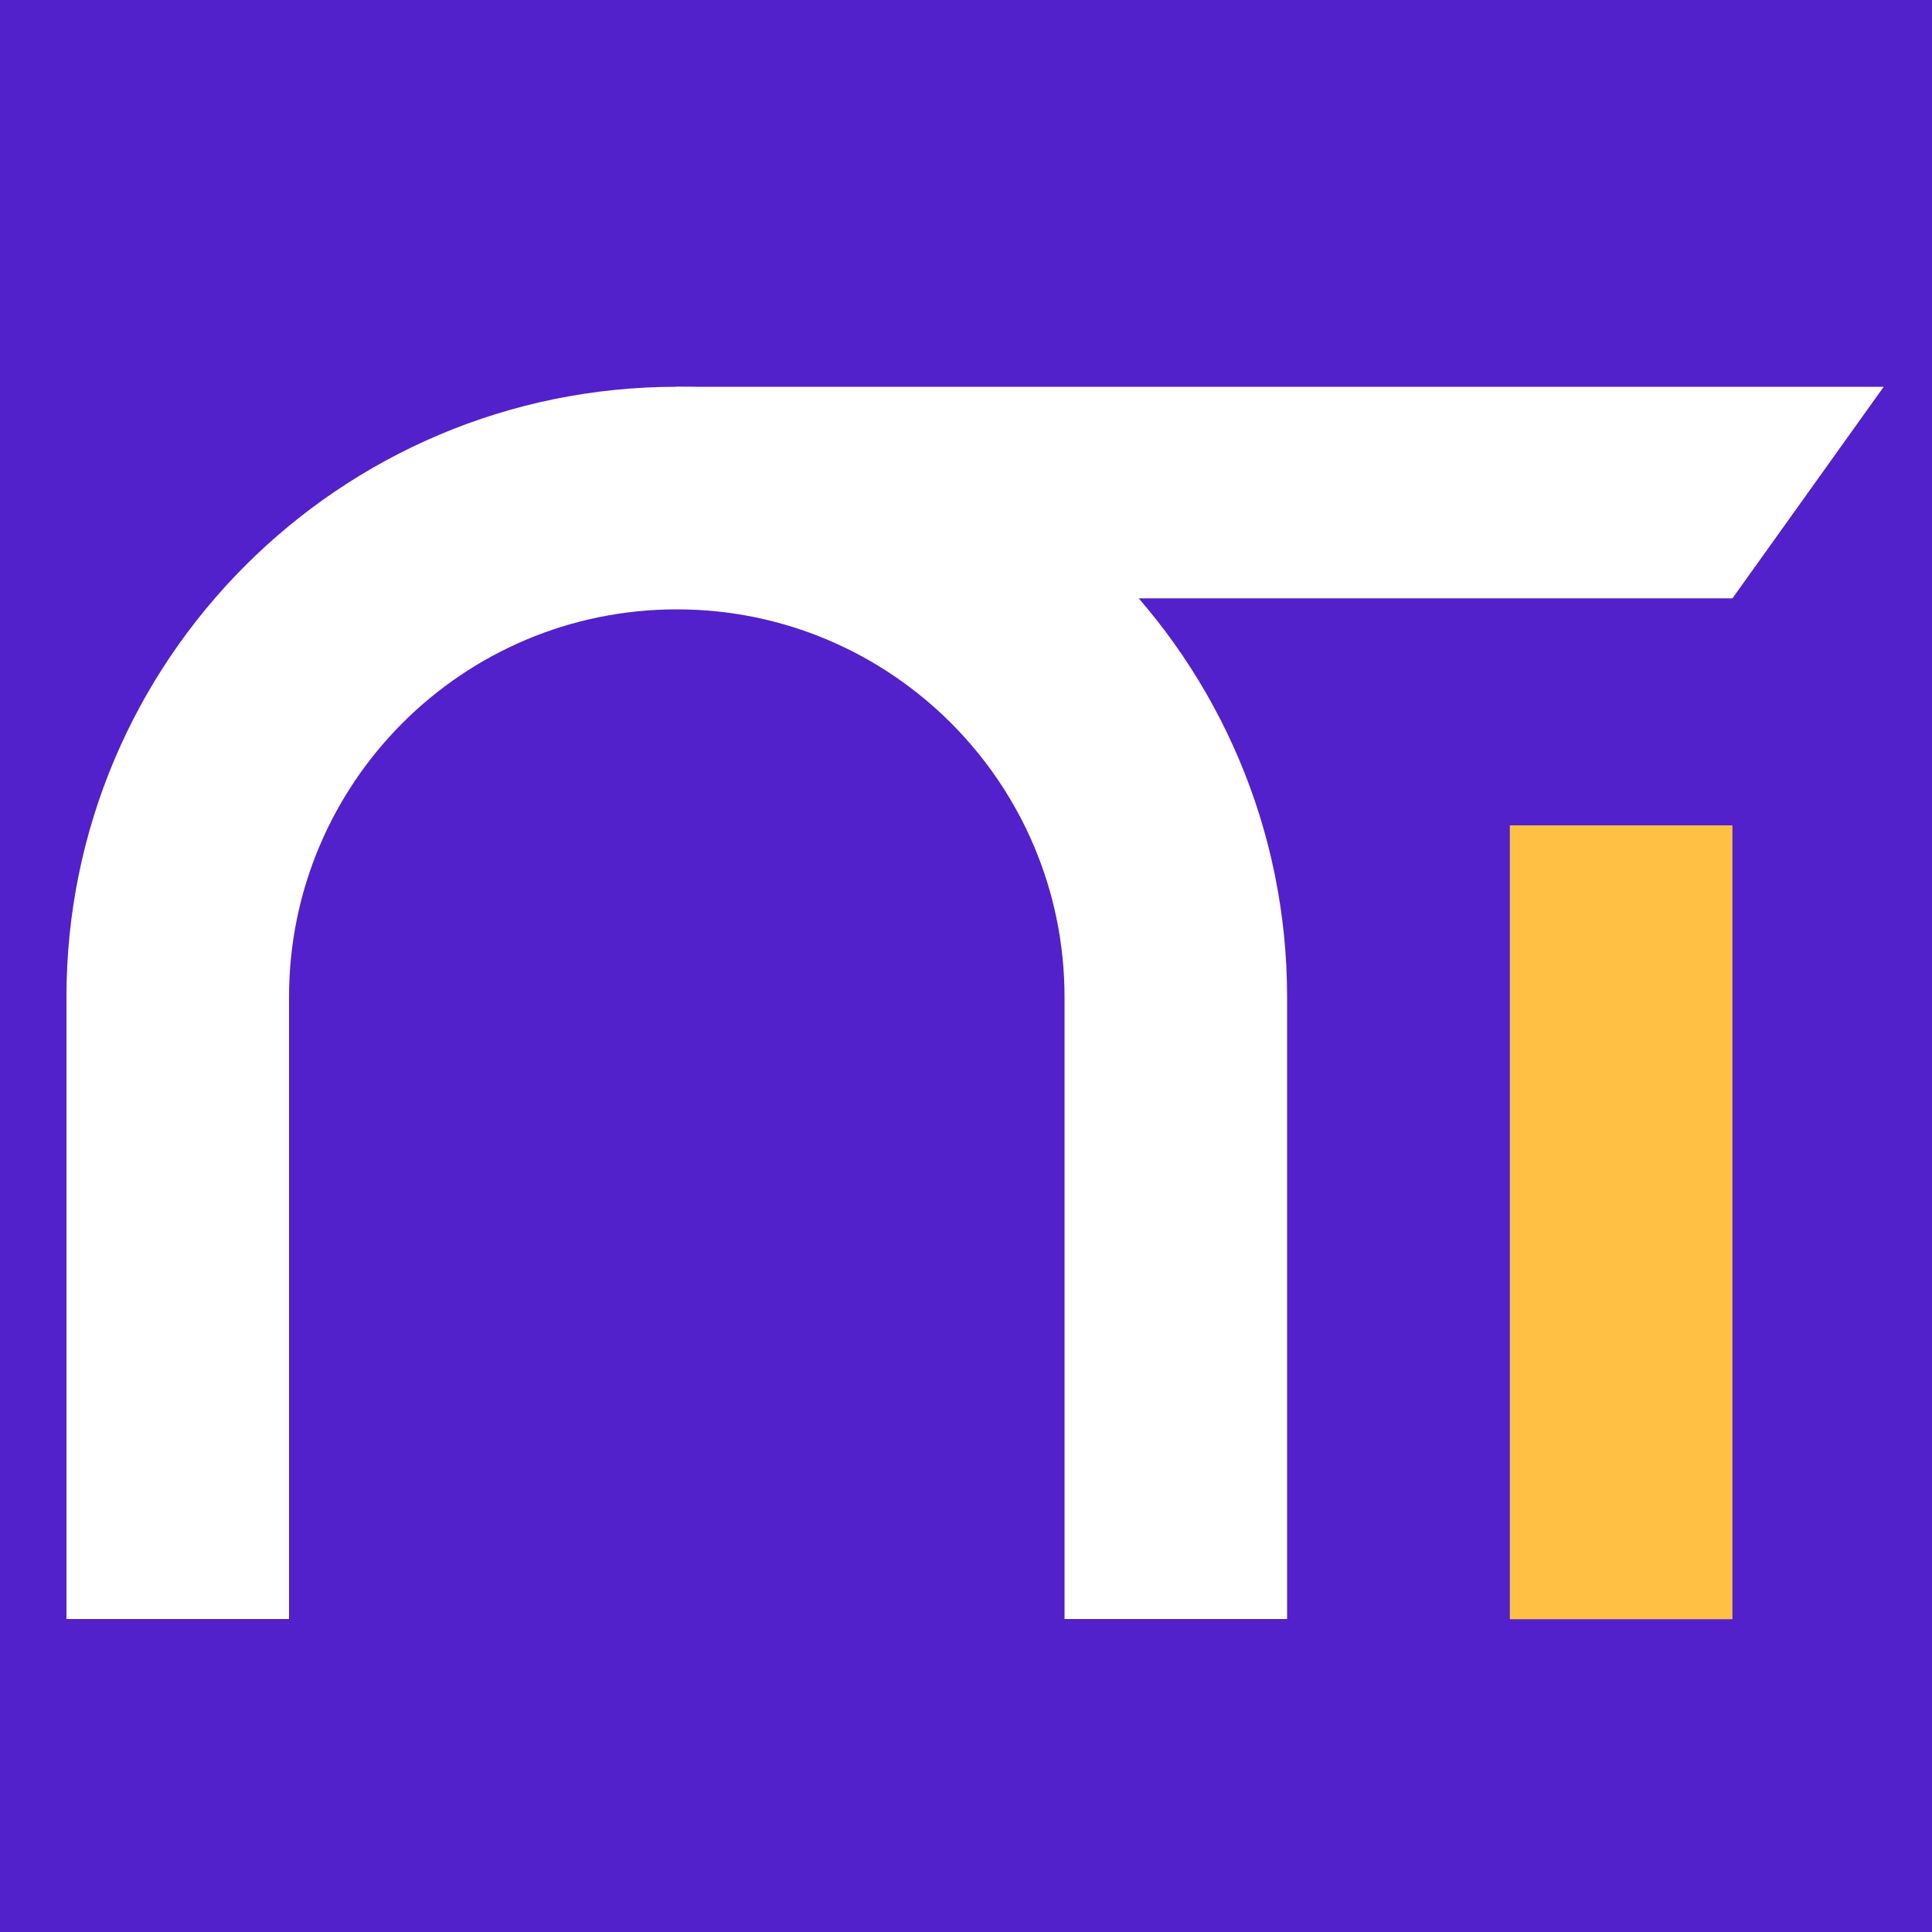 <?xml version="1.0" encoding="UTF-8"?>
<svg id="Layer_1" data-name="Layer 1" xmlns="http://www.w3.org/2000/svg" viewBox="0 0 100 100">
  <defs>
    <style>
      .cls-1 {
        fill: #fff;
      }

      .cls-2 {
        fill: #ffc043;
      }

      .cls-3 {
        fill: #5221cb;
      }
    </style>
  </defs>
  <rect class="cls-3" width="100" height="100"/>
  <g>
    <path class="cls-1" d="m75.62,30.97h-40.6v-10.95h62.48l-7.83,10.95h-14.05Z"/>
    <path class="cls-2" d="m89.67,42.72h-11.52v41.09h11.52v-41.09Z"/>
    <path class="cls-1" d="m35.03,20.02c-17.44,0-31.59,14.15-31.59,31.59v32.19h11.52v-32.19c0-11.09,8.99-20.07,20.07-20.07s20.07,8.99,20.07,20.07v32.19h11.52v-32.19c0-17.44-14.15-31.59-31.59-31.59Z"/>
  </g>
</svg>
